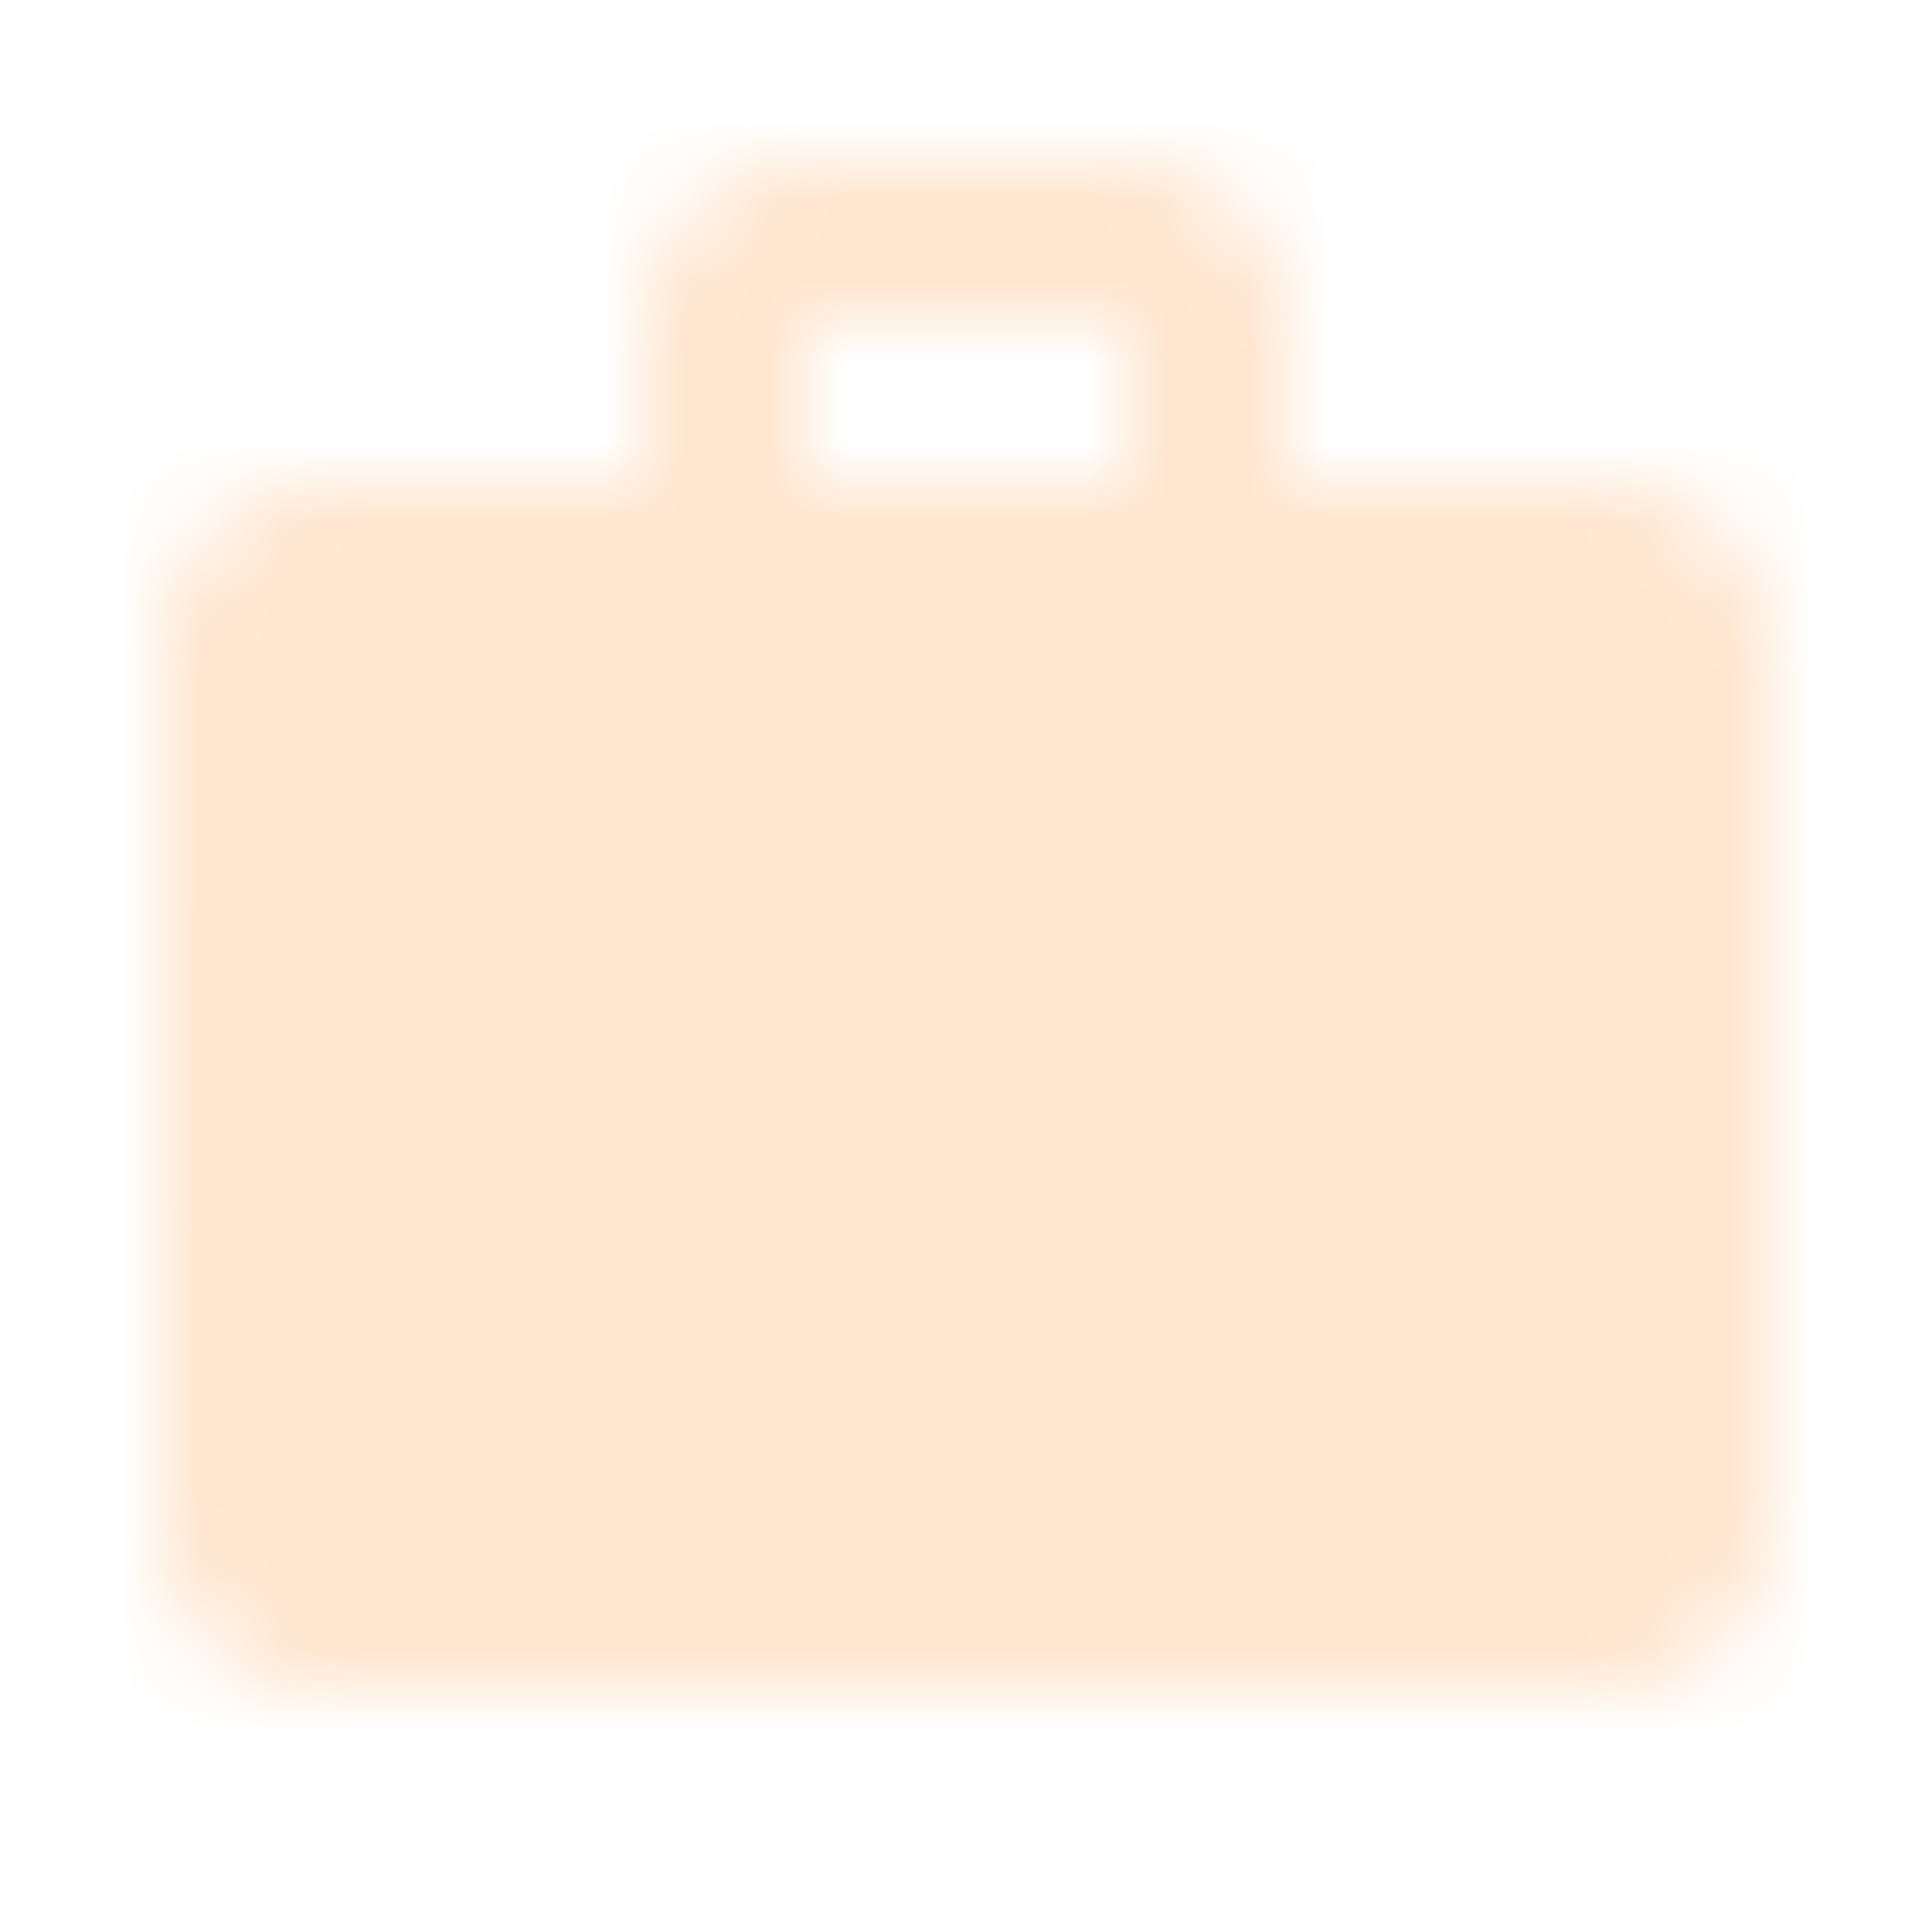 <?xml version="1.0" encoding="UTF-8"?>
<svg width="24px" height="24px" viewBox="0 0 24 24" version="1.1" xmlns="http://www.w3.org/2000/svg" xmlns:xlink="http://www.w3.org/1999/xlink">
    <!-- Generator: Sketch 52.5 (67469) - http://www.bohemiancoding.com/sketch -->
    <title>business</title>
    <desc>Created with Sketch.</desc>
    <defs>
        <path d="M18,4 L14,4 L14,2 C14,0.89 13.11,0 12,0 L8,0 C6.89,0 6,0.89 6,2 L6,4 L2,4 C0.89,4 0.01,4.89 0.01,6 L0,17 C0,18.11 0.89,19 2,19 L18,19 C19.11,19 20,18.11 20,17 L20,6 C20,4.89 19.11,4 18,4 Z M12,4 L8,4 L8,2 L12,2 L12,4 Z" id="path-1"></path>
    </defs>
    <g id="Page-1" stroke="none" stroke-width="1" fill="none" fill-rule="evenodd">
        <g id="Artboard" transform="translate(-22, -516)">
            <g id="mycell-copy-2" transform="translate(22, 516)">
                <g id="ic/work">
                    <g id="ic_work_24px" transform="translate(2, 2)">
                        <mask id="mask-2" fill="white">
                            <use xlink:href="#path-1"></use>
                        </mask>
                        <g id="Shape" fill-rule="nonzero"></g>
                        <g id="c/base" mask="url(#mask-2)" fill="#FFE6CF">
                            <g transform="translate(-2, -2)" id="Shape">
                                <rect x="0" y="0" width="24" height="24"></rect>
                            </g>
                        </g>
                    </g>
                </g>
            </g>
        </g>
    </g>
</svg>